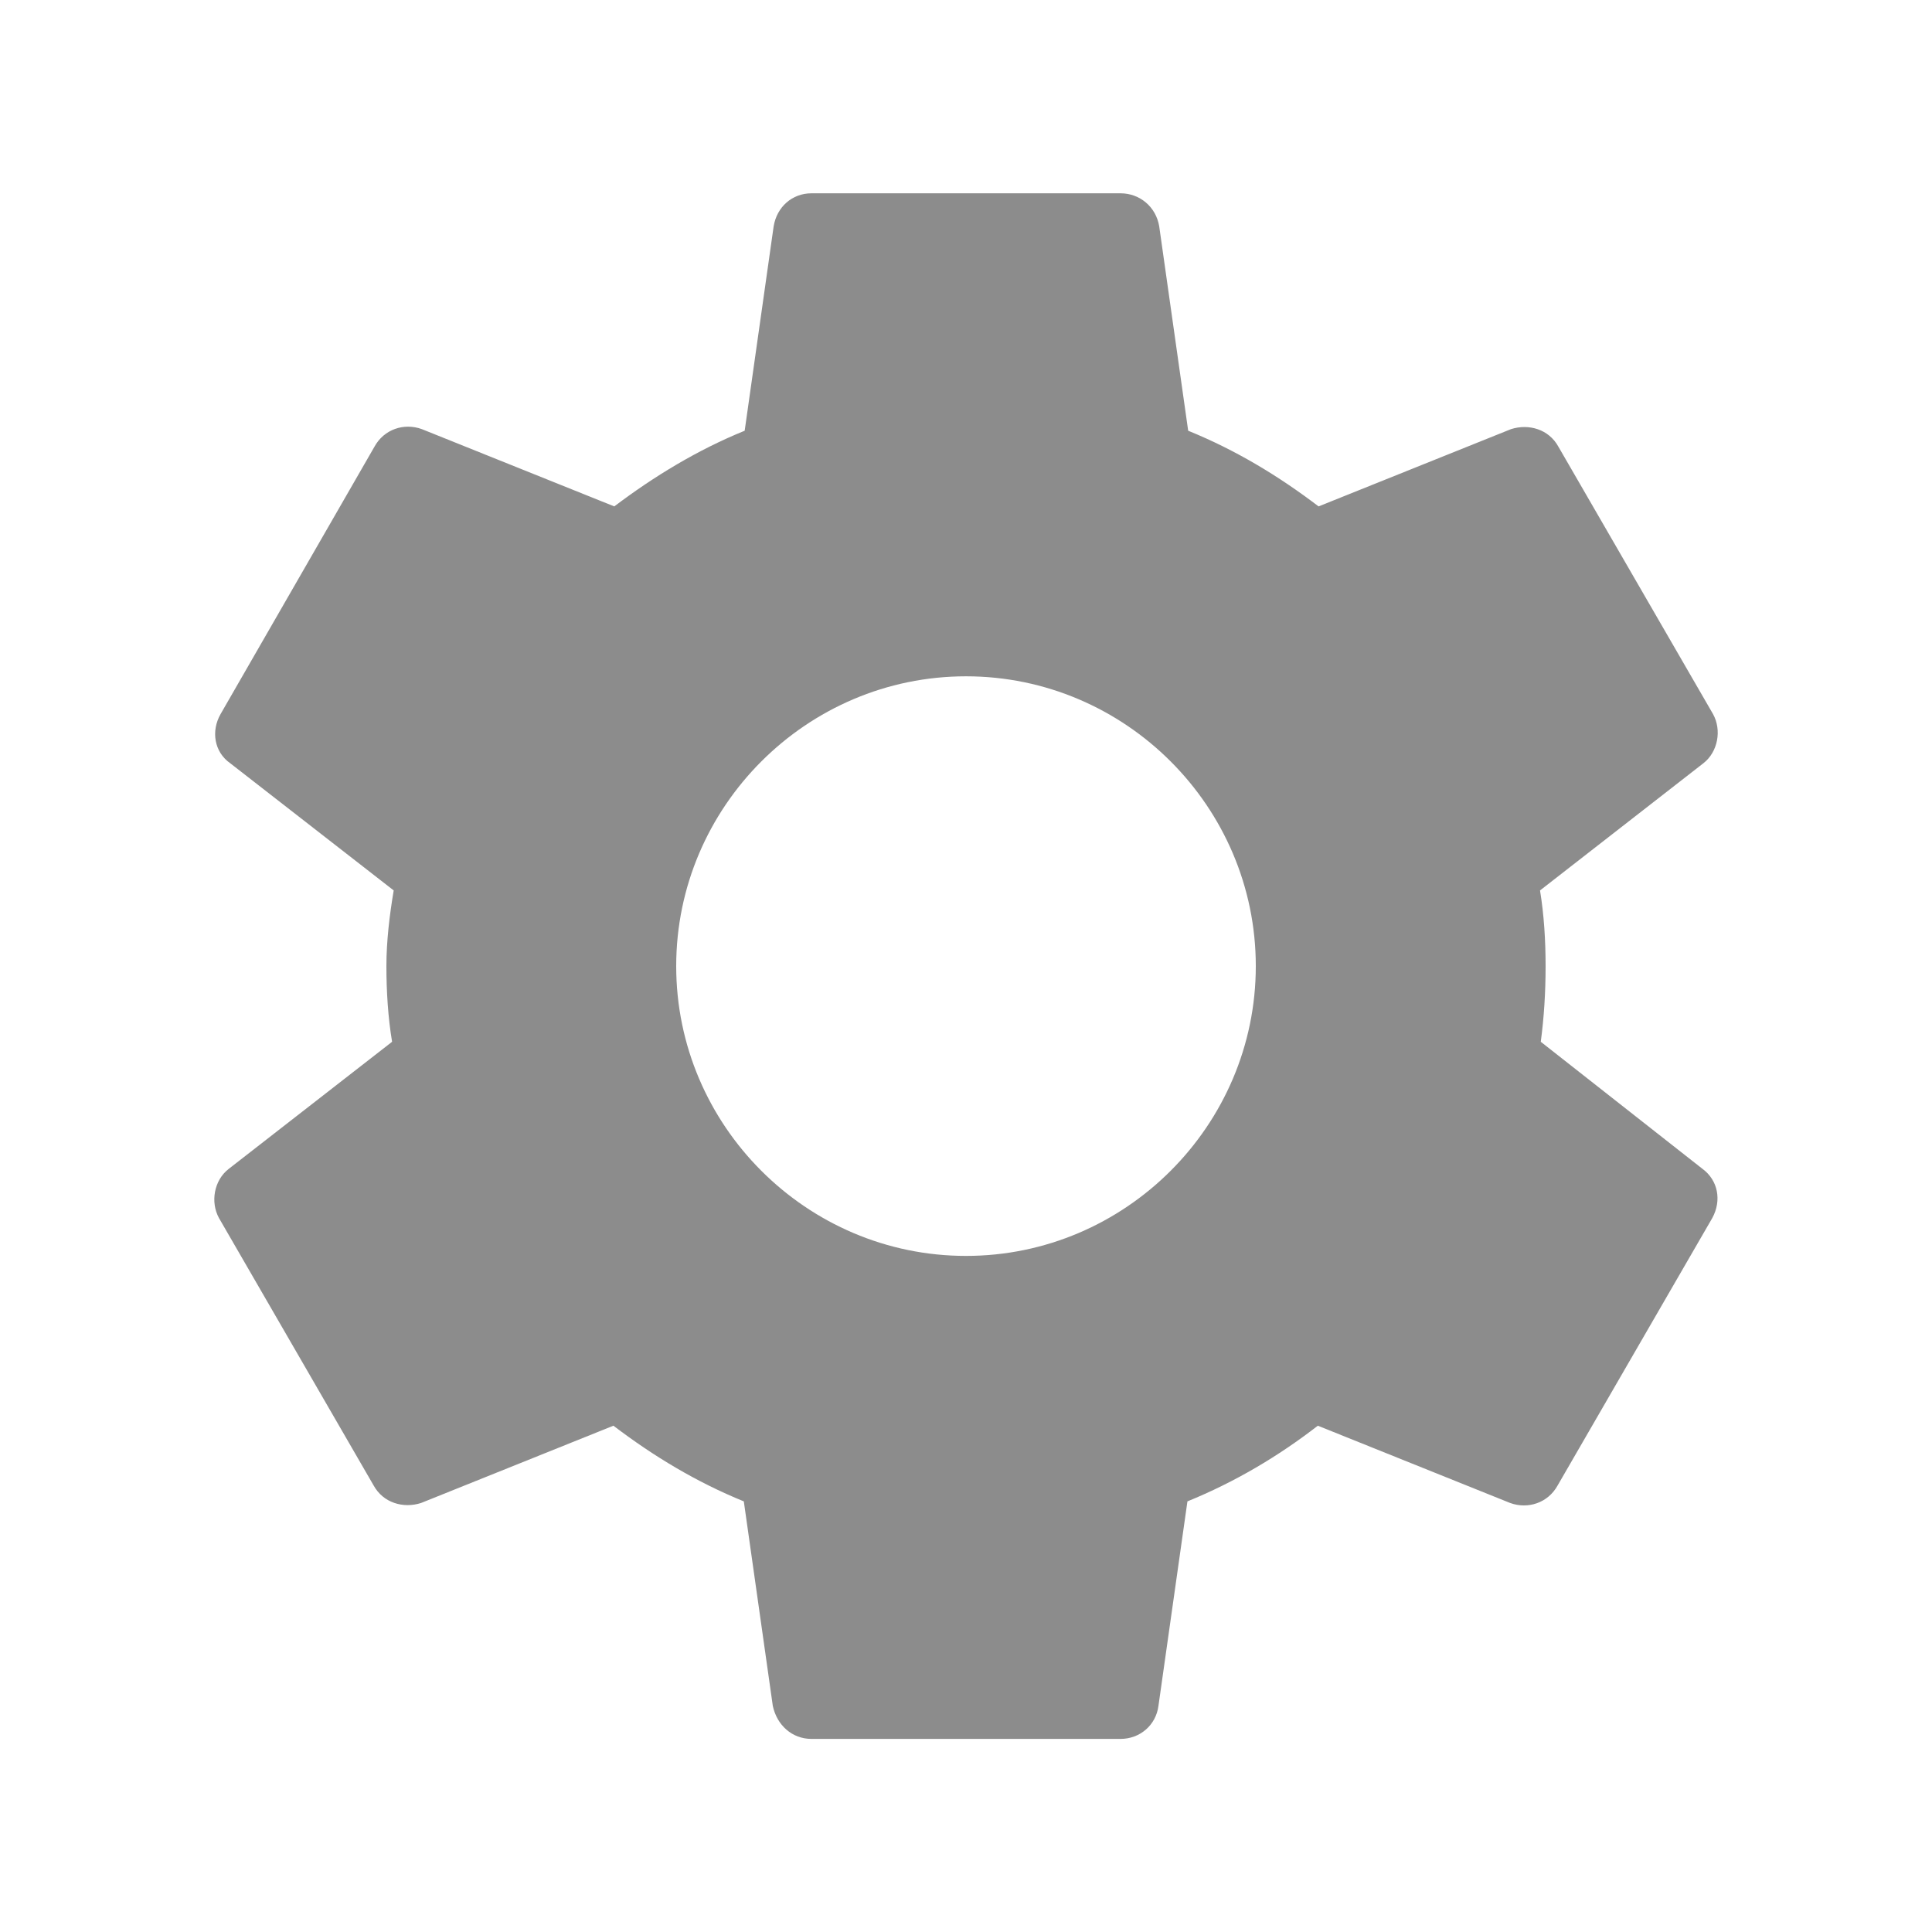 <svg width="18" height="18" viewBox="0 0 18 18" fill="none" xmlns="http://www.w3.org/2000/svg">
<g clip-path="url(#clip0_6345_11188)">
<path d="M14.355 9.706C14.385 9.481 14.4 9.248 14.4 9.001C14.4 8.761 14.385 8.521 14.348 8.296L15.87 7.111C16.005 7.006 16.043 6.803 15.96 6.653L14.52 4.163C14.43 3.998 14.243 3.946 14.078 3.998L12.285 4.718C11.91 4.433 11.513 4.193 11.07 4.013L10.8 2.108C10.77 1.928 10.62 1.801 10.44 1.801H7.56C7.38 1.801 7.238 1.928 7.208 2.108L6.938 4.013C6.495 4.193 6.09 4.441 5.723 4.718L3.93 3.998C3.765 3.938 3.578 3.998 3.488 4.163L2.055 6.653C1.965 6.811 1.995 7.006 2.145 7.111L3.668 8.296C3.63 8.521 3.6 8.768 3.6 9.001C3.6 9.233 3.615 9.481 3.653 9.706L2.13 10.891C1.995 10.996 1.958 11.198 2.04 11.348L3.48 13.838C3.57 14.003 3.758 14.056 3.923 14.003L5.715 13.283C6.09 13.568 6.488 13.808 6.93 13.988L7.2 15.893C7.238 16.073 7.38 16.201 7.56 16.201H10.44C10.62 16.201 10.77 16.073 10.793 15.893L11.063 13.988C11.505 13.808 11.91 13.568 12.278 13.283L14.07 14.003C14.235 14.063 14.423 14.003 14.513 13.838L15.953 11.348C16.043 11.183 16.005 10.996 15.863 10.891L14.355 9.706ZM9 11.701C7.515 11.701 6.3 10.486 6.3 9.001C6.3 7.516 7.515 6.301 9 6.301C10.485 6.301 11.7 7.516 11.7 9.001C11.7 10.486 10.485 11.701 9 11.701Z" fill="black" fill-opacity="0.45"/>
</g>
<defs>
<clipPath id="clip0_6345_11188">
<rect width="18" height="18" fill="white"/>
</clipPath>
</defs>
</svg>
